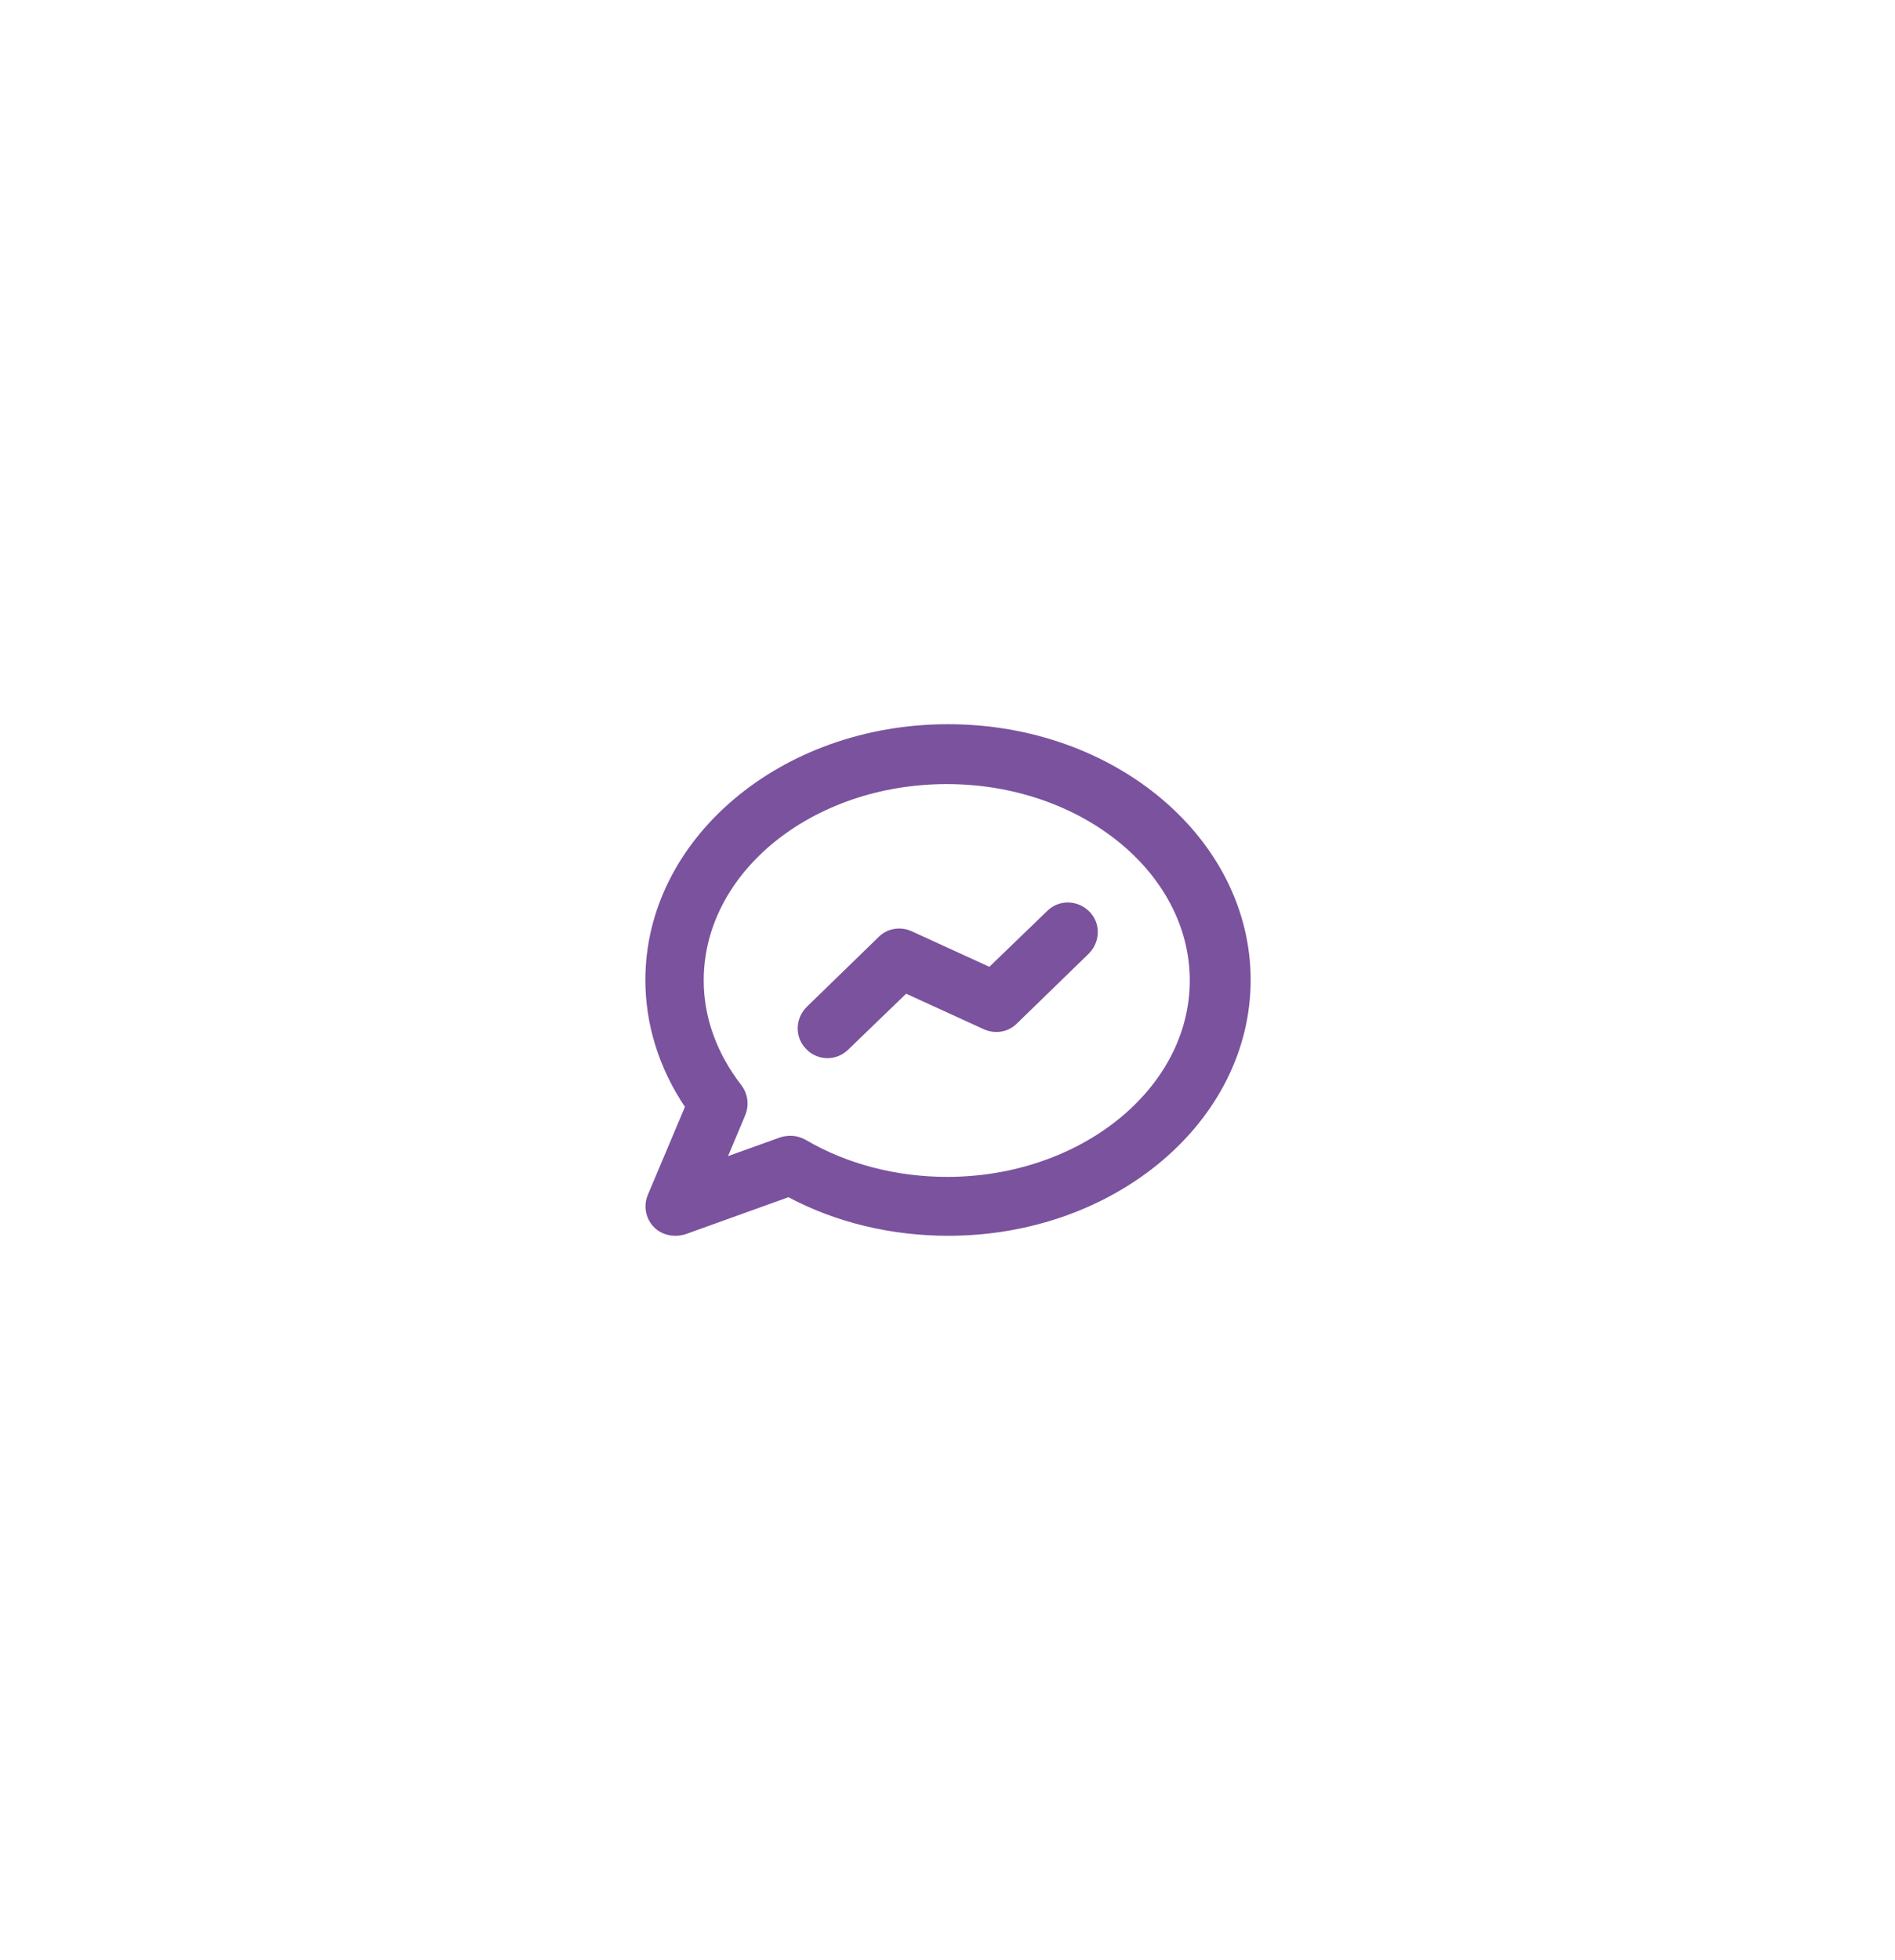 <?xml version="1.0" encoding="UTF-8"?>
<svg id="Capa_1" data-name="Capa 1" xmlns="http://www.w3.org/2000/svg" viewBox="0 0 37.35 38.62">
  <defs>
    <style>
      .cls-1 {
        fill: #7b529d;
      }
    </style>
  </defs>
  <path class="cls-1" d="M18.68,14.27c-3.29,0-5.96,2.26-5.96,5.04,0,.88,.27,1.74,.78,2.5l-.73,1.73c-.09,.21-.05,.46,.11,.63,.11,.12,.27,.18,.43,.18,.07,0,.13-.01,.2-.03l2.03-.73c.94,.5,2.03,.76,3.15,.76,3.29,0,5.96-2.26,5.96-5.04s-2.67-5.04-5.96-5.04Zm0,8.92c-1.01,0-1.98-.25-2.8-.73-.09-.05-.19-.08-.3-.08-.07,0-.13,.01-.2,.03l-1.03,.37,.34-.81c.08-.2,.05-.42-.08-.59-.48-.62-.74-1.33-.74-2.06,0-2.14,2.15-3.87,4.79-3.87s4.79,1.74,4.79,3.87-2.15,3.87-4.79,3.87Zm2.79-5.23c.23,.23,.22,.6-.01,.83l-1.42,1.38c-.17,.17-.43,.21-.65,.11l-1.53-.7-1.14,1.1c-.11,.11-.26,.17-.41,.17s-.31-.06-.42-.18c-.23-.23-.22-.6,.01-.83l1.42-1.38c.17-.17,.43-.21,.65-.11l1.53,.7,1.14-1.1c.23-.23,.6-.22,.83,.01Z"/>
</svg>
